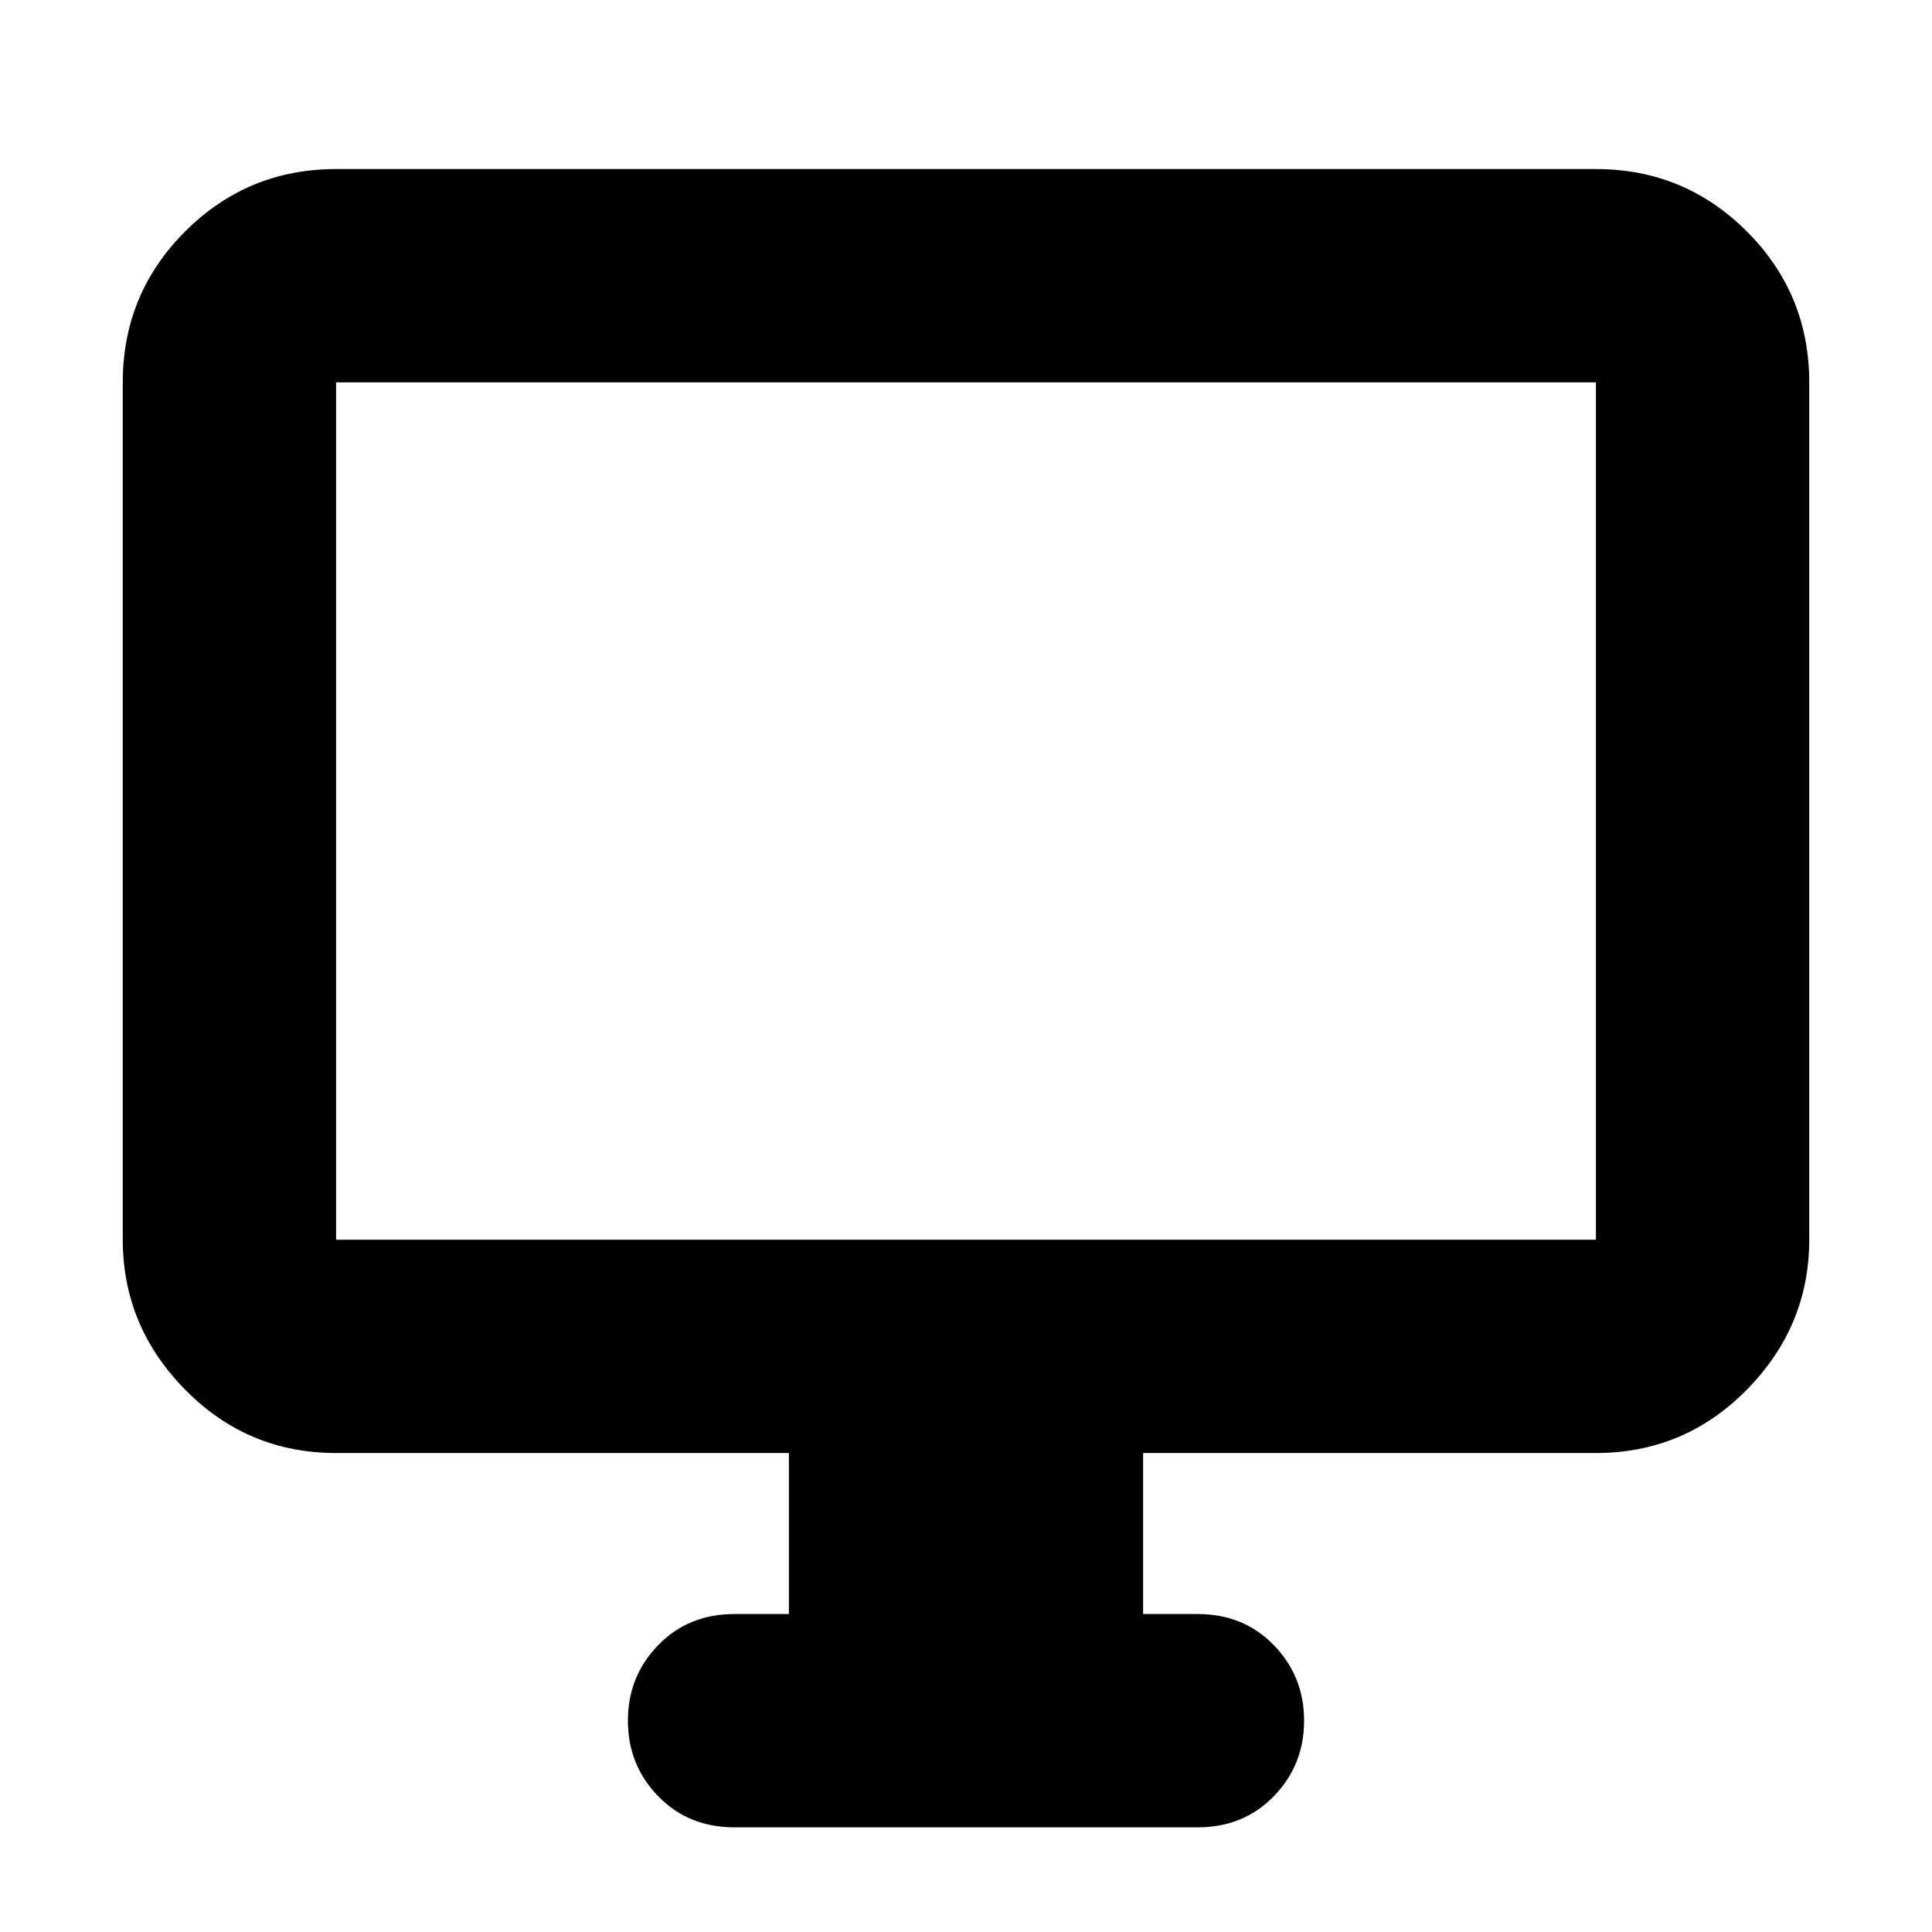 <svg xmlns="http://www.w3.org/2000/svg" height="24" width="24"><path d="M9.125 22.7Q8.55 22.7 8.175 22.312Q7.8 21.925 7.8 21.375Q7.8 20.825 8.175 20.438Q8.55 20.05 9.125 20.05H9.8V18.05H4.175Q3.075 18.05 2.3 17.263Q1.525 16.475 1.525 15.4V4.75Q1.525 3.65 2.3 2.875Q3.075 2.1 4.175 2.1H19.825Q20.925 2.1 21.7 2.875Q22.475 3.65 22.475 4.75V15.4Q22.475 16.475 21.7 17.263Q20.925 18.05 19.825 18.05H14.2V20.05H14.875Q15.45 20.05 15.825 20.438Q16.2 20.825 16.2 21.375Q16.2 21.925 15.825 22.312Q15.45 22.7 14.875 22.7ZM4.175 15.4H19.825Q19.825 15.4 19.825 15.4Q19.825 15.4 19.825 15.4V4.75Q19.825 4.75 19.825 4.75Q19.825 4.75 19.825 4.75H4.175Q4.175 4.75 4.175 4.75Q4.175 4.75 4.175 4.75V15.4Q4.175 15.4 4.175 15.4Q4.175 15.4 4.175 15.4ZM4.175 15.4Q4.175 15.4 4.175 15.4Q4.175 15.4 4.175 15.4V4.75Q4.175 4.75 4.175 4.75Q4.175 4.75 4.175 4.75Q4.175 4.75 4.175 4.75Q4.175 4.75 4.175 4.75V15.4Q4.175 15.4 4.175 15.4Q4.175 15.4 4.175 15.4Z"/></svg>